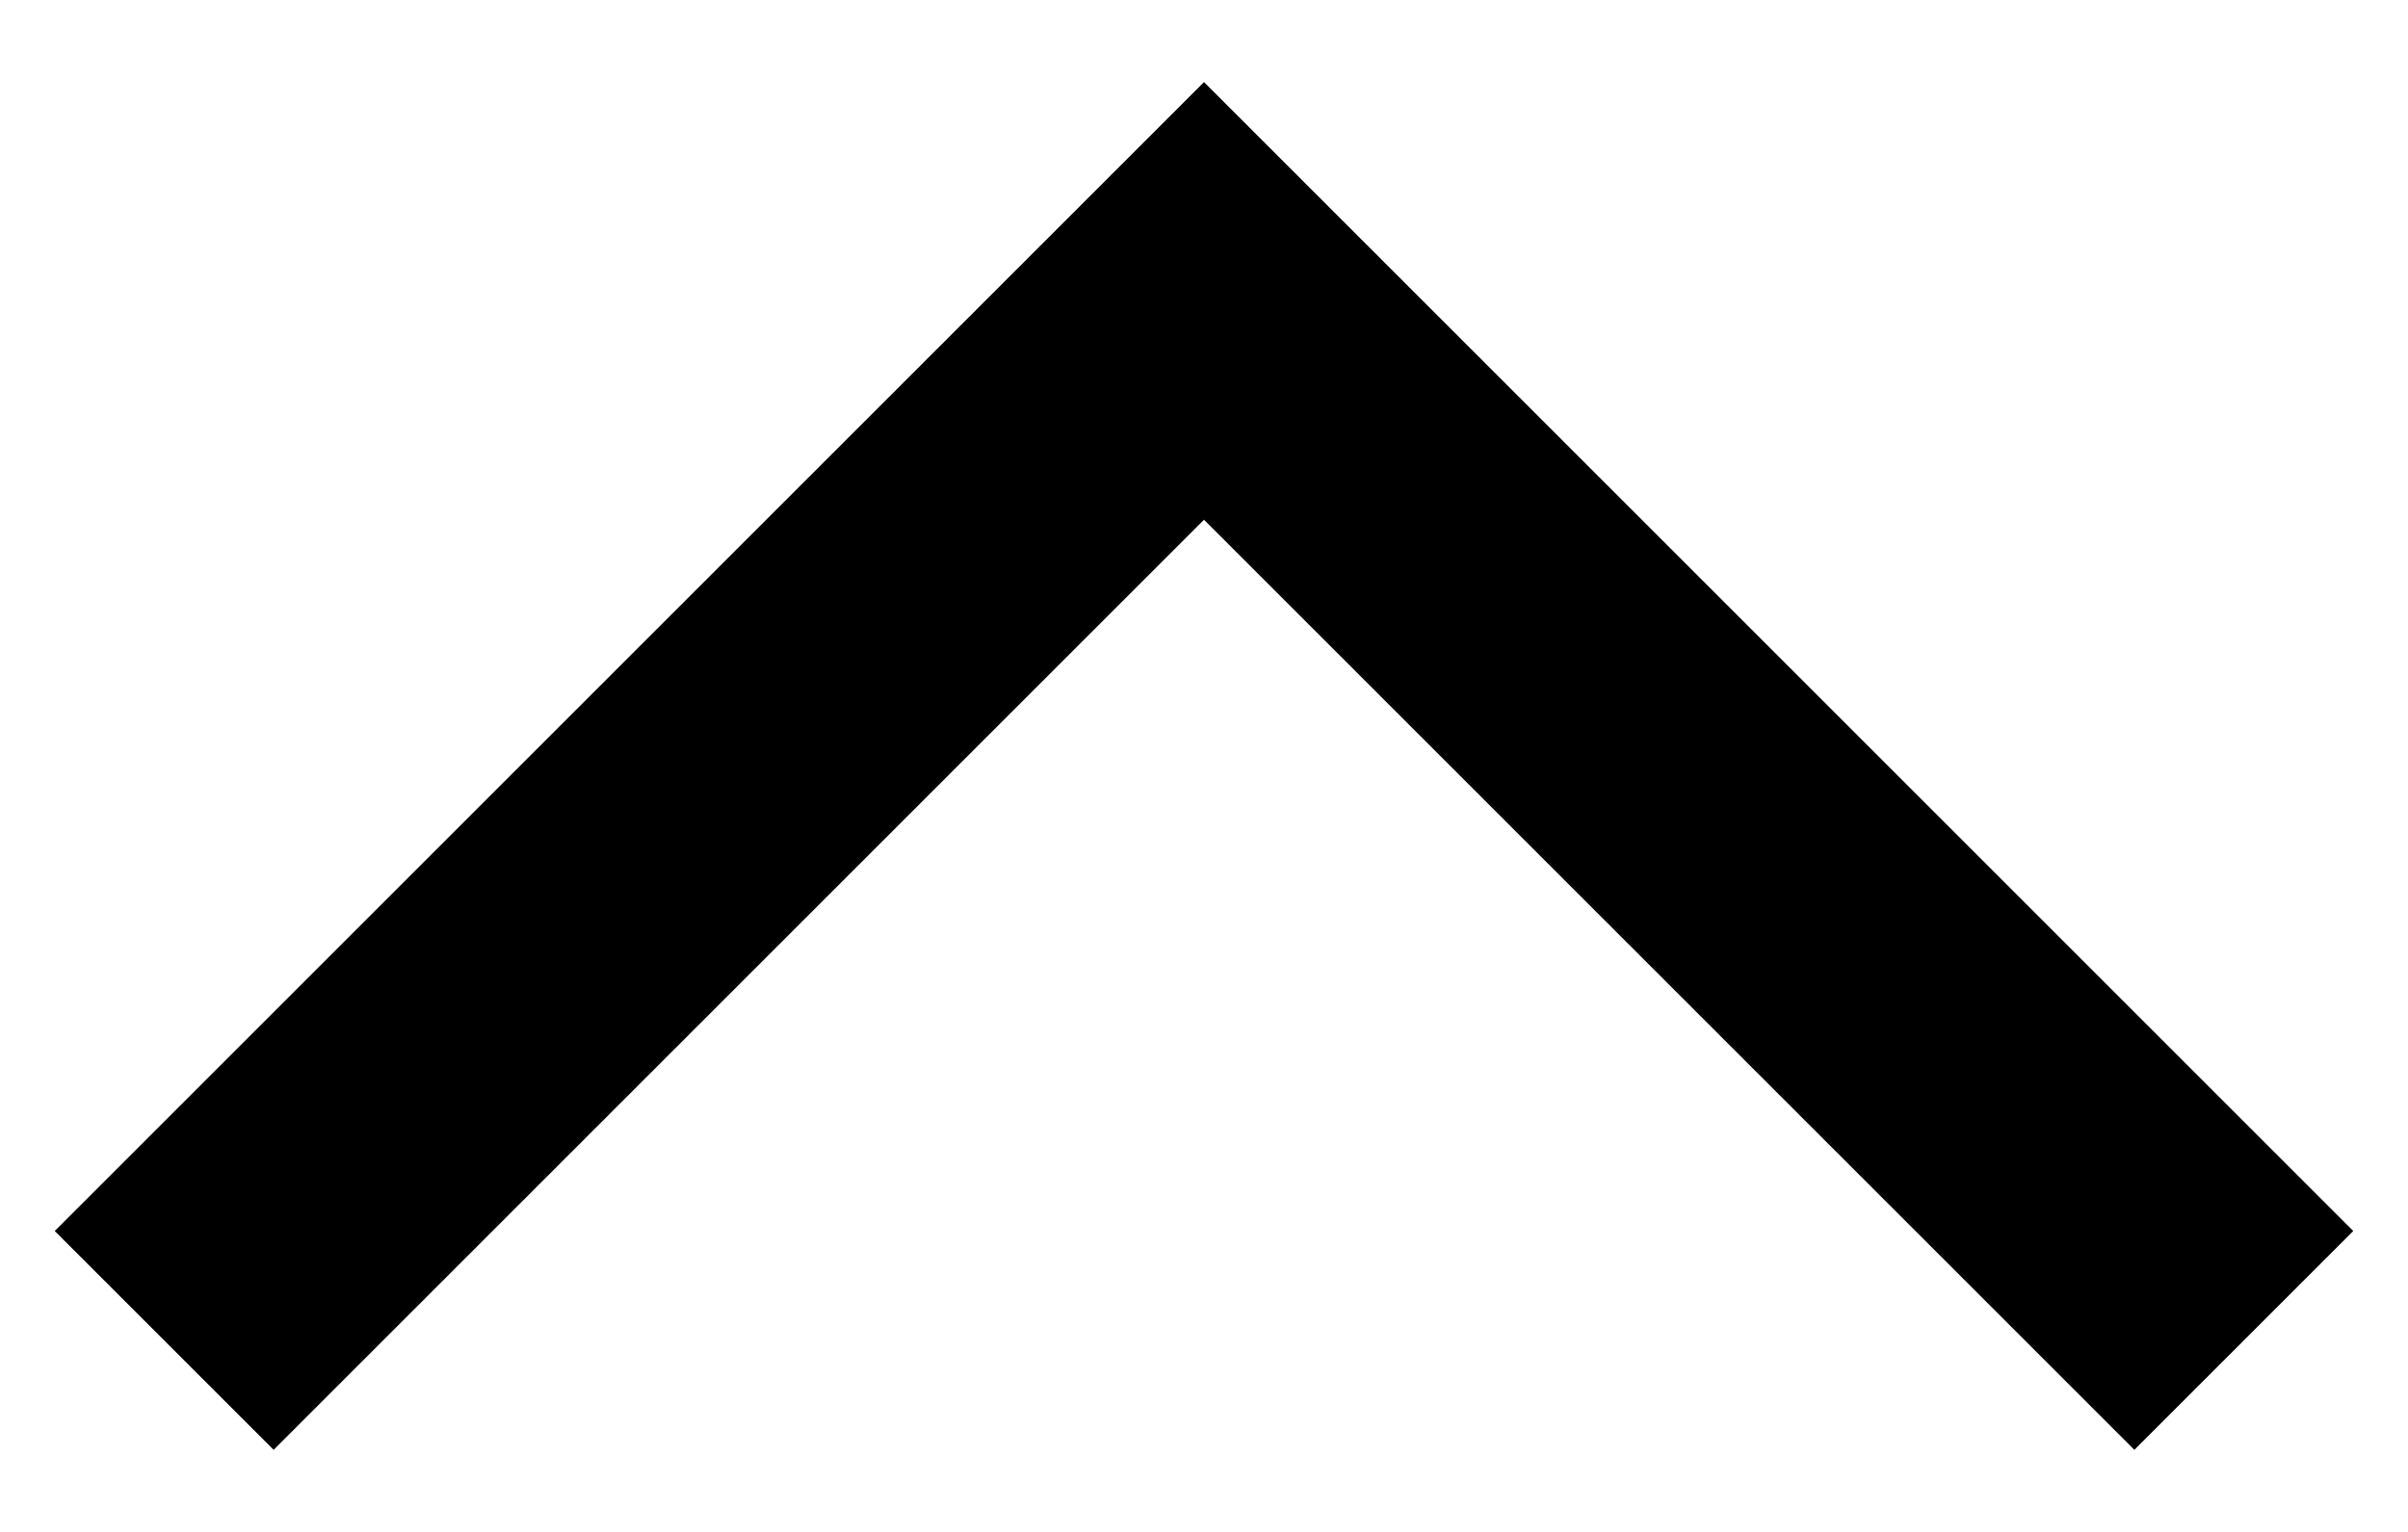 <svg width="22" height="14" viewBox="0 0 22 14" version="1.1" xmlns="http://www.w3.org/2000/svg" xmlns:xlink="http://www.w3.org/1999/xlink">
	<g id="Canvas" transform="translate(-4713 -129)">
		<path id="path4_fill" fill-rule="evenodd" d="M 0 10.5L 10.5 0L 12.5 2L 4 10.5L 12.5 19L 10.5 21L 0 10.5Z" transform="matrix(6.12323e-17 1 -1 6.12323e-17 4734.5 129.75)"/>
	</g>
</svg>

